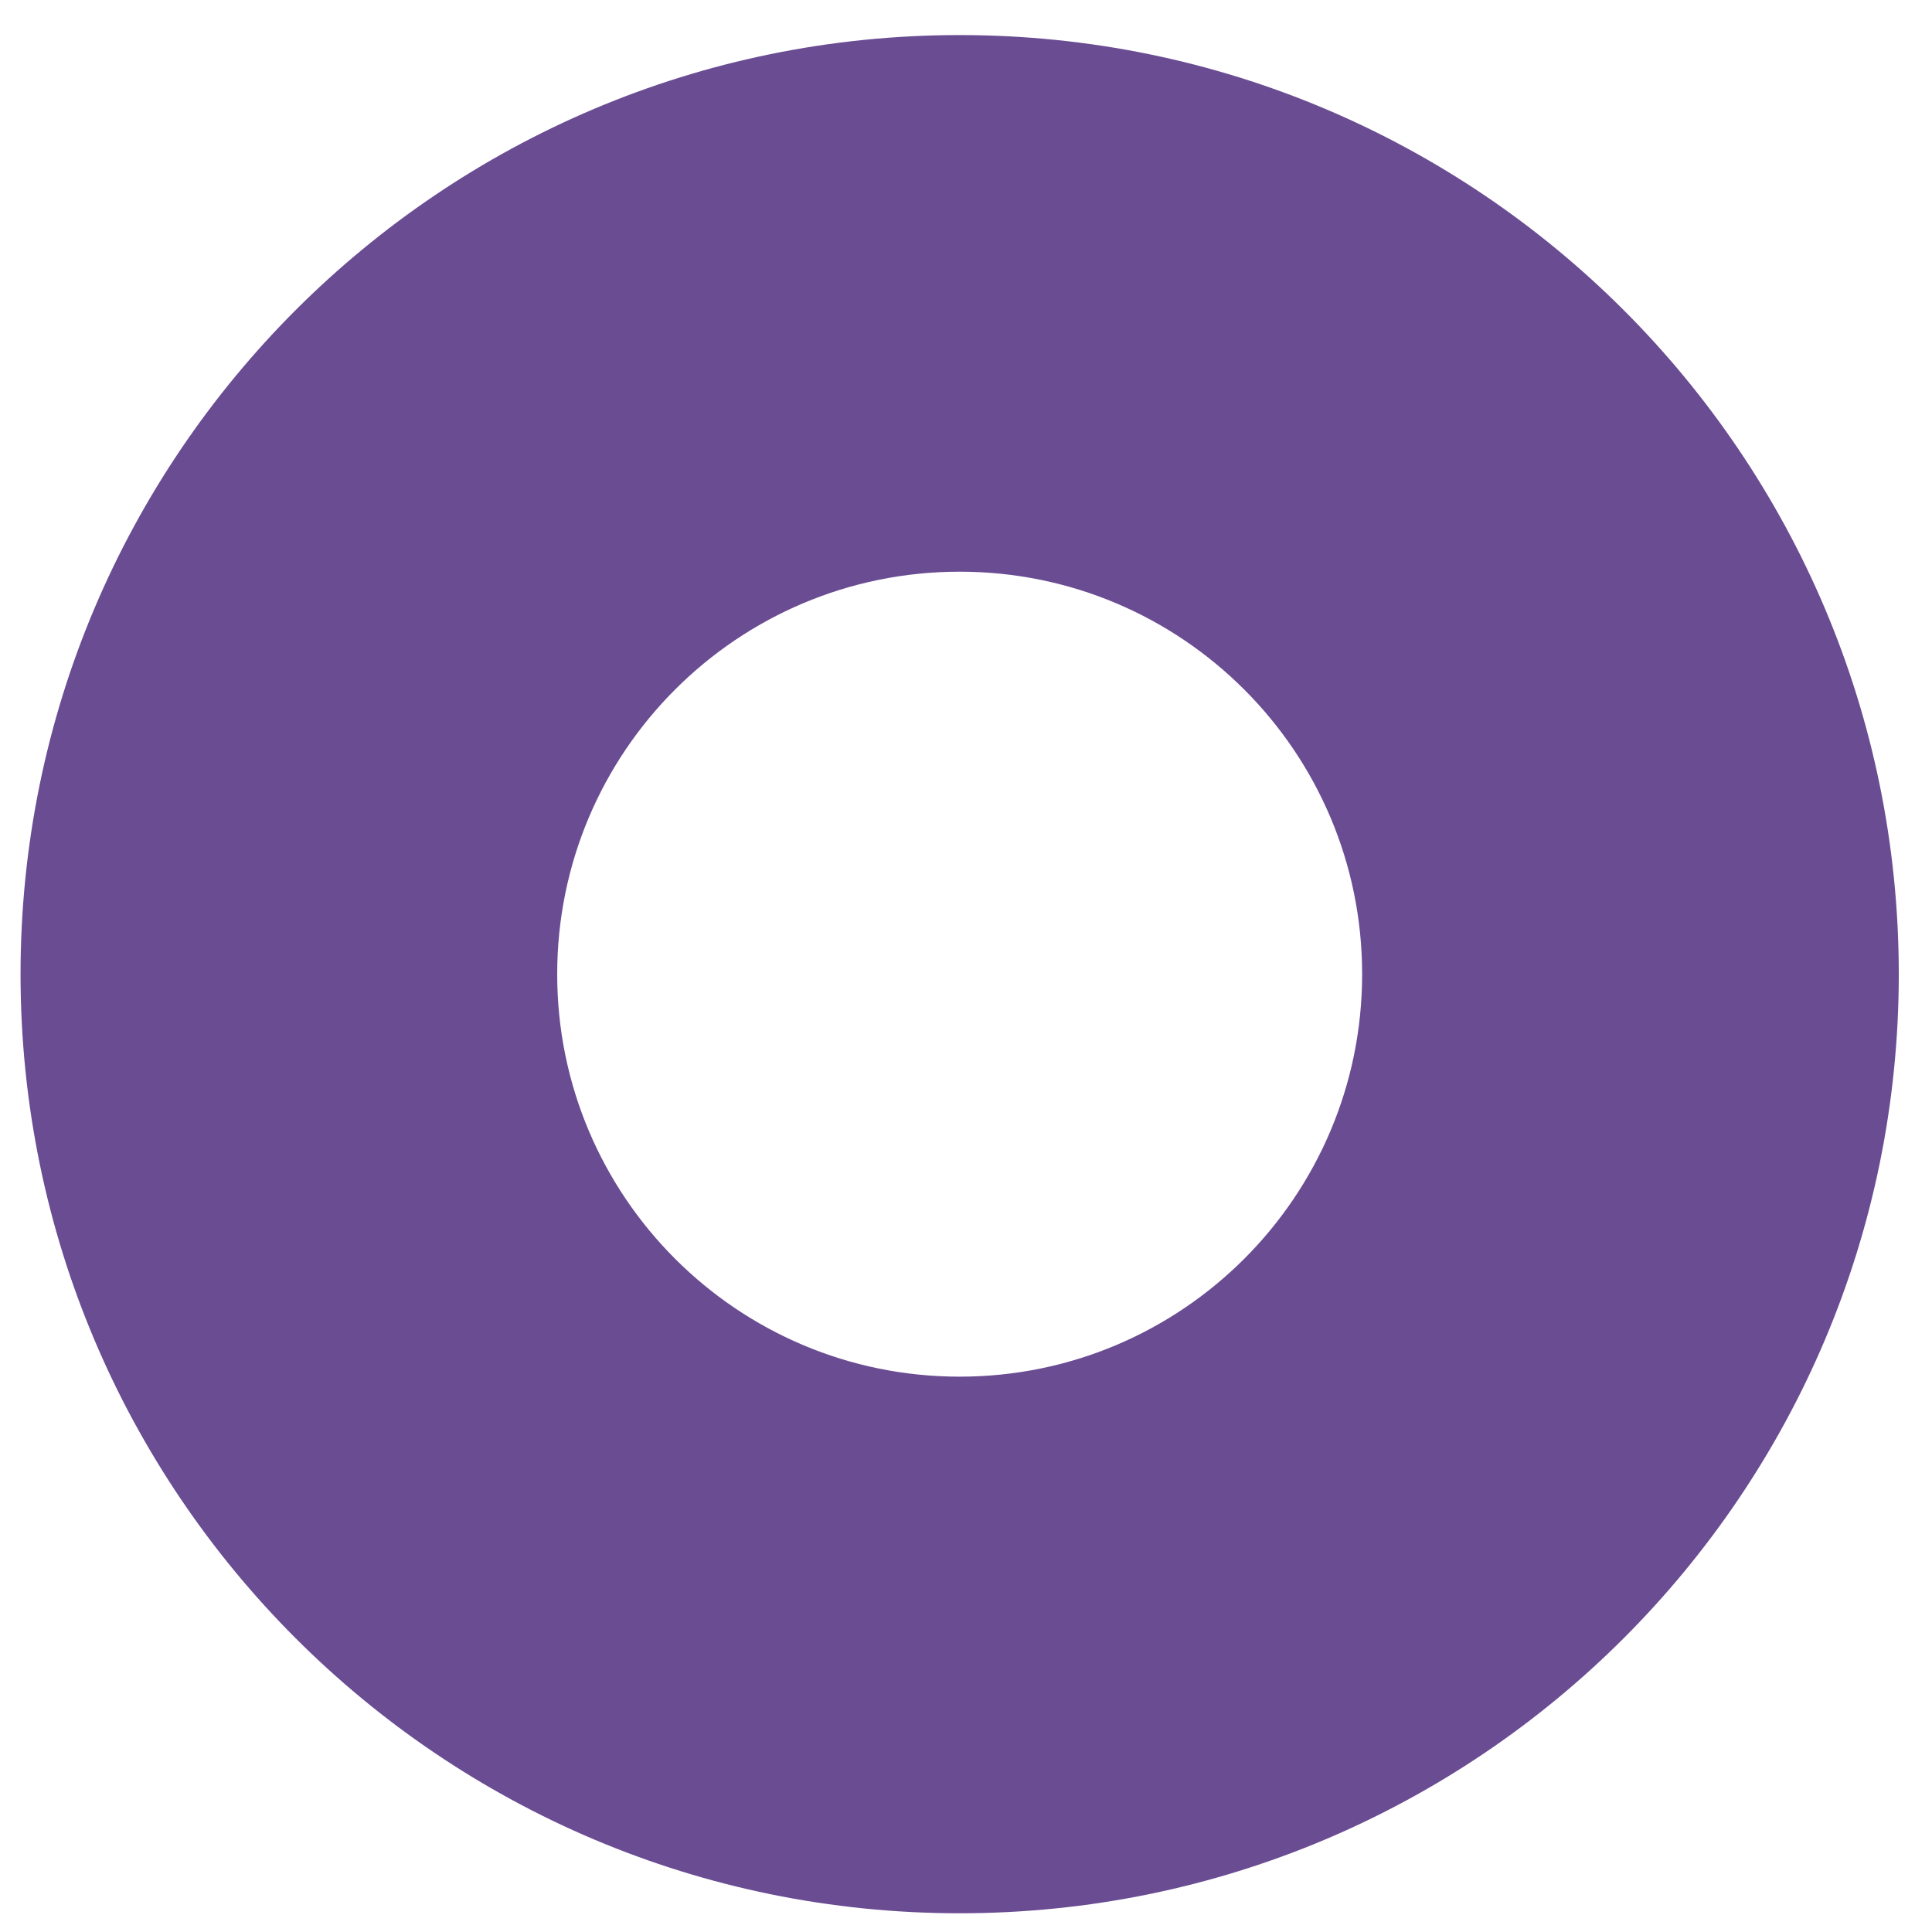 <svg width="52" height="52" viewBox="0 0 52 52" fill="none" xmlns="http://www.w3.org/2000/svg">
<path fill-rule="evenodd" clip-rule="evenodd" d="M25.829 0.944C11.87 0.944 0.553 12.26 0.553 26.22C0.553 40.18 11.87 51.496 25.829 51.496C39.789 51.496 51.106 40.18 51.106 26.22C51.106 12.26 39.789 0.944 25.829 0.944ZM25.829 37.053C19.847 37.053 14.997 32.203 14.997 26.22C14.997 20.237 19.847 15.387 25.829 15.387C31.812 15.387 36.662 20.237 36.662 26.22C36.662 32.203 31.812 37.053 25.829 37.053Z" fill="#6A4C93"/>
</svg>
